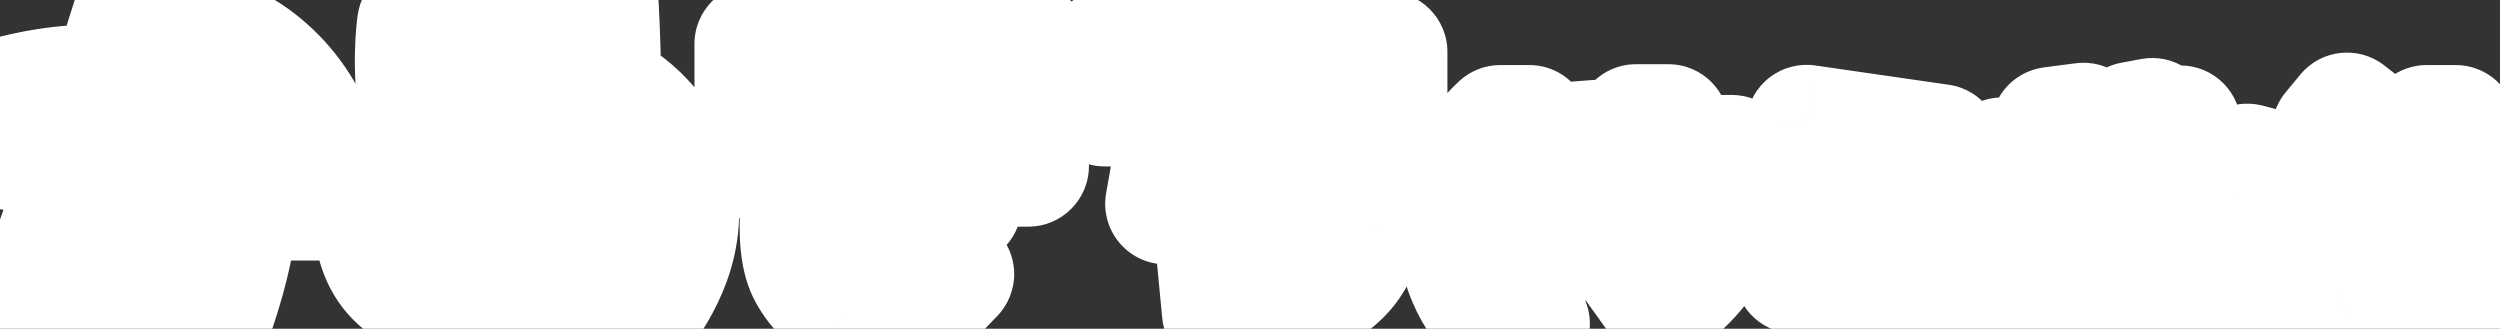 <svg width="289" height="38" viewBox="0 0 289 38" fill="none" xmlns="http://www.w3.org/2000/svg">
<rect x="0" y="0" width="289" height="38" fill="#333333" stroke="none"/>
<path d="M24.64 36.36C28.88 24.04 27.68 18.72 25 15.44C23.48 13.56 21.4 12.2 19.04 11.28L21.76 2.4L15.8 0.6C14.16 5.68 13.52 7.88 12.84 9.96C9.08 9.64 4.88 10.12 0.12 11.44L1.56 17.36C5.04 16.4 8.16 16.04 10.8 16.08L4.56 33.36L10.76 35.44C11.84 32.4 14.2 25.64 17.04 17C18.36 17.48 19.44 18.24 20.16 19.16C22.44 21.96 21.76 26.4 20.32 30.36L16.64 29.08L15.2 33.2L24.64 36.36ZM37.56 23.12C37.56 11.04 28.12 5.88 27.44 5.6L24.52 10.68C24.84 10.8 31.36 14.6 31.36 23.12H37.56ZM74.24 36C77 32.16 79.48 27.12 78 20.72C76.96 16.2 73.76 12.44 69.4 10.36C69.44 7.24 69.32 4.08 69.16 0.84L62.8 1.28C63 3.96 63.12 6.4 63.12 8.88C60.28 8.68 57.28 9.12 54.52 10.16C54.16 6.28 54.48 3.44 54.52 3.24L48.28 2.72C48.2 3.28 47.6 7.84 48.56 13.6C46.8 15.24 45.2 17.28 44.2 19.8C42.32 24.48 42.92 30.8 47.84 33.56C53.48 36.72 59.6 33.64 63.28 29.28C66.32 25.64 67.84 21.44 68.64 17.04C70.12 18.2 71.4 19.92 71.92 22.12C72.52 24.48 72.12 26.8 70.72 29.48L68 28L65.96 31.88L74.24 36ZM62.68 15.04C62.12 18.88 60.8 22.36 58.4 25.32C56.96 27.08 53.72 29.8 51 28.2C49 27.08 49.32 23.96 50.04 22.08L50.68 20.6C51.4 22.64 52.4 24.52 54.04 26.6L59.04 22.96C57.44 20.76 56.36 18.52 55.72 16.36C57.8 15.4 60.48 14.56 62.68 15.04ZM110.08 19.2H118.88V13.48H108.84L108.24 10.72H118.88V5.08H107L106.04 0.32L99.24 1.48L99.96 5.08H87.28V10.72H101.72L102.32 13.48H89.04V19.2H103.64L104.08 21L101.28 21.76L102.32 26.04L111.12 23.68L110.08 19.2ZM105.8 27.36C104.16 28.96 102.2 31.56 99.92 29.76C98.28 28.44 98.72 26.2 98.72 24.36H92.52C92.52 27 92.4 29.32 93.36 31.32C94.28 33.16 95.84 34.8 97.72 35.68C99.84 36.64 102.28 36.76 104.56 36C107 35.2 108.56 33.36 110.24 31.68L105.8 27.36ZM160.32 12.24V6H144.08L144.96 1.12L138.72 0.2L137.76 6H127.72V12.24H136.76L134.76 23.56C137.28 23.04 139.44 22.64 141.6 22.36C143.72 22.08 145.92 22.04 148.12 22.48C152.16 23.28 152.04 27.28 148.8 28.76C147.6 29.28 146.4 29.52 145.32 29.76L145.04 27.28L140.52 27.72L141.32 36.08C147.44 36.16 157.08 34.12 157.48 25.96C157.6 22.96 156.56 20.44 154.28 18.72C151.56 16.56 147.36 15.76 142.32 16.2L143.08 12.24H160.32ZM172.184 25.992C172.184 21.6 173.72 17.784 176.792 14.52H173.432C170.288 17.424 168.464 21.6 168.464 25.992C168.464 30.384 170.264 34.536 173.432 37.44H176.792C173.72 34.176 172.184 30.36 172.184 25.992ZM192.016 34.848C200.44 29.04 200.272 20.232 200.2 17.976H192.88V14.424H189.112V17.976H185.176L185.032 16.2L181.264 16.488L182.176 27.816L185.92 27.48L185.464 21.528H196.24C195.928 23.736 194.968 27.72 191.968 30.24L191.128 29.04L188.968 30.6L192.016 34.848ZM223.792 20.376L224.296 16.728L208.84 14.496L208.36 18.192L223.792 20.376ZM222.976 27.192V22.2L209.128 22.128V25.704L220.24 25.776V27.192H222.976ZM224.512 33.936L225.04 30.264L208 27.84L207.496 31.56L224.512 33.936ZM249.448 17.232L248.8 13.704L246.496 14.136L247.144 17.688L249.448 17.232ZM243.304 34.056H249.4V18.264H241.312C241.24 16.92 241.048 15.696 240.856 14.256L237.16 14.736C237.328 16.008 237.52 17.088 237.568 18.264H231.448V21.792H237.4C236.632 26.64 235.12 29.184 231.88 32.424L234.712 34.896C238.456 31.248 240.592 26.904 241.168 21.792H245.632V31.44H243.304V34.056ZM252.736 18.144L252.064 14.568L249.784 15L250.408 18.576L252.736 18.144ZM273.544 31.344C272.464 28.488 271.36 26.256 269.56 24.192L275.752 16.536L271.312 13.08L269.608 15.144L271.072 16.32L266.704 21.816C264.664 20.376 262.24 19.584 259.792 18.984L258.76 22.608C260.776 23.136 262.624 23.592 264.232 24.672C264.304 24.696 264.328 24.696 264.304 24.72L257.488 33.216L260.392 35.52L267.184 27.12C268.552 28.776 269.272 30.648 269.992 32.568L273.544 31.344ZM285.136 25.992C285.136 30.36 283.6 34.176 280.528 37.44H283.888C287.056 34.536 288.856 30.384 288.856 25.992C288.856 21.6 287.032 17.424 283.888 14.52H280.528C283.6 17.784 285.136 21.6 285.136 25.992Z" fill="#FFA63E"/>
<path d="M24.64 36.36L22.418 42.998C26.062 44.218 30.008 42.272 31.259 38.638L24.64 36.36ZM25 15.44L19.557 19.841C19.564 19.85 19.572 19.86 19.579 19.869L25 15.44ZM19.04 11.28L12.347 9.23C11.274 12.733 13.084 16.471 16.497 17.802L19.04 11.28ZM21.76 2.4L28.453 4.45C28.998 2.67 28.812 0.747 27.936 -0.895C27.06 -2.537 25.566 -3.763 23.784 -4.301L21.76 2.4ZM15.8 0.6L17.824 -6.101C14.172 -7.204 10.31 -5.18 9.139 -1.551L15.8 0.6ZM12.84 9.96L12.246 16.935C15.483 17.21 18.484 15.223 19.494 12.135L12.84 9.96ZM0.12 11.44L-1.751 4.695C-5.392 5.704 -7.575 9.422 -6.682 13.095L0.12 11.44ZM1.56 17.36L-5.242 19.015C-4.794 20.854 -3.62 22.435 -1.988 23.394C-0.355 24.354 1.596 24.611 3.421 24.108L1.56 17.36ZM10.8 16.08L17.384 18.457C18.152 16.33 17.845 13.962 16.559 12.101C15.274 10.24 13.168 9.115 10.906 9.081L10.8 16.08ZM4.56 33.36L-2.024 30.983C-2.664 32.755 -2.562 34.71 -1.742 36.407C-0.922 38.103 0.547 39.397 2.334 39.996L4.56 33.36ZM10.76 35.44L8.534 42.077C12.153 43.291 16.078 41.381 17.356 37.783L10.76 35.44ZM17.04 17L19.432 10.421C17.652 9.774 15.685 9.876 13.981 10.704C12.277 11.531 10.982 13.014 10.39 14.814L17.04 17ZM20.16 19.16L14.648 23.474C14.675 23.51 14.703 23.545 14.732 23.58L20.16 19.16ZM20.32 30.36L18.02 36.971C21.636 38.229 25.59 36.349 26.899 32.752L20.32 30.36ZM16.64 29.08L18.94 22.468C15.292 21.2 11.306 23.125 10.032 26.77L16.64 29.08ZM15.2 33.2L8.592 30.89C7.974 32.658 8.09 34.6 8.915 36.281C9.739 37.962 11.202 39.244 12.978 39.838L15.2 33.2ZM37.56 23.12V30.12C41.426 30.12 44.56 26.986 44.56 23.12H37.56ZM27.44 5.6L30.105 -0.873C26.858 -2.21 23.122 -0.934 21.371 2.112L27.44 5.6ZM24.52 10.68L18.451 7.192C17.427 8.973 17.238 11.115 17.933 13.049C18.628 14.982 20.138 16.513 22.062 17.234L24.52 10.68ZM31.36 23.12H24.36C24.36 26.986 27.494 30.12 31.36 30.12V23.12ZM31.259 38.638C35.721 25.673 35.483 17.207 30.421 11.011L19.579 19.869C19.877 20.233 22.039 22.407 18.021 34.082L31.259 38.638ZM30.443 11.039C27.988 8.001 24.796 6.011 21.582 4.758L16.497 17.802C18.004 18.389 18.973 19.119 19.557 19.841L30.443 11.039ZM25.733 13.33L28.453 4.45L15.067 0.35L12.347 9.23L25.733 13.33ZM23.784 -4.301L17.824 -6.101L13.776 7.301L19.736 9.101L23.784 -4.301ZM9.139 -1.551C7.35 3.989 6.946 5.463 6.187 7.785L19.494 12.135C20.094 10.297 20.97 7.371 22.462 2.751L9.139 -1.551ZM13.434 2.985C8.646 2.578 3.592 3.213 -1.751 4.695L1.991 18.185C6.168 17.027 9.514 16.702 12.246 16.935L13.434 2.985ZM-6.682 13.095L-5.242 19.015L8.362 15.706L6.922 9.786L-6.682 13.095ZM3.421 24.108C6.306 23.312 8.764 23.05 10.694 23.079L10.906 9.081C7.556 9.03 3.774 9.488 -0.302 10.612L3.421 24.108ZM4.216 13.703L-2.024 30.983L11.144 35.737L17.384 18.457L4.216 13.703ZM2.334 39.996L8.534 42.077L12.986 28.803L6.786 26.724L2.334 39.996ZM17.356 37.783C18.452 34.699 20.83 27.886 23.69 19.186L10.39 14.814C7.57 23.394 5.228 30.101 4.164 33.097L17.356 37.783ZM14.648 23.579C14.709 23.601 14.754 23.622 14.785 23.637C14.816 23.653 14.83 23.663 14.829 23.663C14.829 23.662 14.811 23.65 14.78 23.621C14.749 23.592 14.702 23.544 14.648 23.474L25.672 14.846C24.028 12.745 21.793 11.28 19.432 10.421L14.648 23.579ZM14.732 23.58C14.445 23.227 14.67 23.153 14.639 24.092C14.607 25.038 14.323 26.368 13.741 27.968L26.899 32.752C27.757 30.392 28.533 27.522 28.631 24.558C28.73 21.587 28.155 17.893 25.588 14.74L14.732 23.58ZM22.62 23.748L18.94 22.468L14.34 35.691L18.02 36.971L22.62 23.748ZM10.032 26.77L8.592 30.89L21.808 35.51L23.248 31.39L10.032 26.77ZM12.978 39.838L22.418 42.998L26.862 29.722L17.422 26.562L12.978 39.838ZM44.56 23.12C44.56 15.089 41.374 9.21 38.056 5.363C34.913 1.719 31.488 -0.303 30.105 -0.873L24.775 12.073C24.072 11.784 25.707 12.481 27.454 14.507C29.026 16.329 30.56 19.071 30.56 23.12H44.56ZM21.371 2.112L18.451 7.192L30.589 14.168L33.509 9.088L21.371 2.112ZM22.062 17.234C21.7 17.098 21.437 16.963 21.412 16.951C21.326 16.907 21.264 16.873 21.235 16.857C21.174 16.823 21.151 16.807 21.166 16.817C21.192 16.833 21.294 16.9 21.448 17.019C21.76 17.259 22.207 17.653 22.654 18.197C23.51 19.237 24.36 20.793 24.36 23.12H38.36C38.36 16.927 35.95 12.323 33.466 9.303C32.243 7.817 31 6.706 29.999 5.934C29.497 5.546 29.037 5.23 28.646 4.982C28.506 4.894 27.791 4.43 26.978 4.126L22.062 17.234ZM31.36 30.12H37.56V16.12H31.36V30.12ZM74.24 36L71.122 42.267C74.194 43.796 77.921 42.872 79.924 40.086L74.24 36ZM78 20.72L71.178 22.29L71.18 22.297L78 20.72ZM69.4 10.36L62.401 10.27C62.366 13.001 63.922 15.502 66.386 16.678L69.4 10.36ZM69.16 0.84L76.151 0.495C76.059 -1.383 75.214 -3.145 73.808 -4.394C72.402 -5.643 70.553 -6.273 68.677 -6.143L69.16 0.84ZM62.8 1.28L62.317 -5.703C60.458 -5.575 58.727 -4.71 57.508 -3.302C56.288 -1.894 55.681 -0.057 55.819 1.801L62.8 1.28ZM63.12 8.88L62.628 15.863C64.565 15.999 66.472 15.325 67.893 14.001C69.313 12.677 70.12 10.822 70.12 8.88H63.12ZM54.52 10.16L47.55 10.807C47.752 12.981 48.956 14.937 50.808 16.095C52.659 17.253 54.945 17.48 56.988 16.71L54.52 10.16ZM54.52 3.24L61.384 4.613C61.775 2.656 61.313 0.625 60.113 -0.969C58.913 -2.564 57.09 -3.57 55.101 -3.736L54.52 3.24ZM48.28 2.72L48.861 -4.256C45.168 -4.564 41.874 -1.939 41.35 1.73L48.28 2.72ZM48.56 13.6L53.332 18.721C55.05 17.121 55.851 14.765 55.465 12.449L48.56 13.6ZM44.2 19.8L50.696 22.409C50.699 22.4 50.703 22.391 50.706 22.382L44.2 19.8ZM47.84 33.56L44.415 39.665L44.419 39.667L47.84 33.56ZM63.28 29.28L68.629 33.795C68.637 33.786 68.645 33.776 68.653 33.767L63.28 29.28ZM68.64 17.04L72.958 11.531C71.028 10.018 68.447 9.625 66.154 10.496C63.861 11.367 62.192 13.375 61.753 15.788L68.64 17.04ZM71.92 22.12L65.108 23.73C65.117 23.768 65.126 23.807 65.136 23.845L71.92 22.12ZM70.72 29.48L67.374 35.629C69.023 36.526 70.963 36.723 72.759 36.176C74.555 35.63 76.055 34.385 76.924 32.721L70.72 29.48ZM68 28L71.346 21.851C69.7 20.956 67.763 20.757 65.97 21.301C64.177 21.844 62.676 23.084 61.804 24.742L68 28ZM65.96 31.88L59.764 28.622C58.888 30.29 58.72 32.24 59.299 34.032C59.878 35.825 61.155 37.308 62.842 38.147L65.96 31.88ZM62.68 15.04L69.607 16.05C70.137 12.413 67.764 8.984 64.172 8.201L62.68 15.04ZM58.4 25.32L63.818 29.753C63.824 29.745 63.831 29.737 63.837 29.729L58.4 25.32ZM51 28.2L54.549 22.166C54.506 22.141 54.464 22.117 54.42 22.093L51 28.2ZM50.04 22.08L43.615 19.302C43.576 19.392 43.538 19.484 43.503 19.576L50.04 22.08ZM50.68 20.6L57.281 18.27C56.322 15.555 53.799 13.703 50.921 13.604C48.043 13.505 45.398 15.178 44.255 17.822L50.68 20.6ZM54.04 26.6L48.543 30.934C50.872 33.888 55.119 34.473 58.16 32.259L54.04 26.6ZM59.04 22.96L63.16 28.619C66.284 26.345 66.974 21.968 64.701 18.843L59.04 22.96ZM55.72 16.36L52.787 10.004C49.63 11.461 48.021 15.015 49.008 18.349L55.72 16.36ZM79.924 40.086C83.197 35.532 86.959 28.392 84.82 19.143L71.18 22.297C72.001 25.848 70.803 28.788 68.556 31.915L79.924 40.086ZM84.822 19.15C83.257 12.35 78.508 6.949 72.414 4.042L66.386 16.678C69.012 17.931 70.663 20.05 71.178 22.29L84.822 19.15ZM76.399 10.45C76.442 7.106 76.313 3.77 76.151 0.495L62.169 1.185C62.327 4.39 62.438 7.374 62.401 10.27L76.399 10.45ZM68.677 -6.143L62.317 -5.703L63.283 8.263L69.643 7.823L68.677 -6.143ZM55.819 1.801C56.011 4.374 56.12 6.63 56.12 8.88H70.12C70.12 6.17 69.989 3.546 69.781 0.759L55.819 1.801ZM63.612 1.897C59.745 1.625 55.736 2.221 52.052 3.61L56.988 16.71C58.824 16.019 60.815 15.735 62.628 15.863L63.612 1.897ZM61.49 9.513C61.342 7.912 61.334 6.529 61.366 5.549C61.382 5.062 61.408 4.687 61.428 4.449C61.438 4.33 61.446 4.255 61.449 4.227C61.465 4.086 61.446 4.305 61.384 4.613L47.656 1.867C47.449 2.901 47.146 6.449 47.55 10.807L61.49 9.513ZM55.101 -3.736L48.861 -4.256L47.699 9.696L53.939 10.216L55.101 -3.736ZM41.35 1.73C41.217 2.667 40.532 8.013 41.655 14.751L55.465 12.449C54.668 7.667 55.184 3.893 55.21 3.71L41.35 1.73ZM43.788 8.479C41.469 10.64 39.166 13.508 37.694 17.218L50.706 22.382C51.234 21.052 52.131 19.84 53.332 18.721L43.788 8.479ZM37.705 17.191C35.162 23.52 35.121 34.451 44.415 39.665L51.265 27.455C50.867 27.232 50.51 26.857 50.319 25.954C50.103 24.933 50.22 23.593 50.696 22.409L37.705 17.191ZM44.419 39.667C54.415 45.268 64.053 39.217 68.629 33.795L57.931 24.765C56.736 26.18 55.296 27.184 54.033 27.615C52.925 27.994 52.092 27.919 51.261 27.453L44.419 39.667ZM68.653 33.767C72.705 28.915 74.588 23.458 75.527 18.292L61.753 15.788C61.092 19.422 59.935 22.365 57.907 24.793L68.653 33.767ZM64.322 22.549C64.726 22.866 65.001 23.277 65.108 23.73L78.732 20.51C77.799 16.563 75.514 13.534 72.958 11.531L64.322 22.549ZM65.136 23.845C65.201 24.102 65.351 24.639 64.516 26.239L76.924 32.721C78.889 28.961 79.839 24.858 78.704 20.395L65.136 23.845ZM74.066 23.331L71.346 21.851L64.654 34.149L67.374 35.629L74.066 23.331ZM61.804 24.742L59.764 28.622L72.156 35.138L74.196 31.258L61.804 24.742ZM62.842 38.147L71.122 42.267L77.358 29.733L69.078 25.613L62.842 38.147ZM55.753 14.03C55.336 16.89 54.416 19.12 52.963 20.911L63.837 29.729C67.184 25.6 68.904 20.87 69.607 16.05L55.753 14.03ZM52.982 20.887C52.862 21.035 52.663 21.249 52.424 21.457C52.178 21.67 51.997 21.785 51.92 21.826C51.827 21.874 52.045 21.735 52.535 21.695C52.797 21.674 53.13 21.683 53.505 21.763C53.886 21.845 54.242 21.986 54.549 22.166L47.451 34.233C51.771 36.775 56.045 35.475 58.44 34.214C60.844 32.95 62.707 31.11 63.818 29.753L52.982 20.887ZM54.42 22.093C55.279 22.573 55.85 23.275 56.164 23.902C56.444 24.46 56.478 24.865 56.483 24.941C56.49 25.034 56.478 25.008 56.501 24.872C56.524 24.743 56.558 24.632 56.577 24.584L43.503 19.576C42.865 21.241 42.351 23.52 42.517 25.909C42.679 28.258 43.677 32.122 47.58 34.307L54.42 22.093ZM56.465 24.858L57.105 23.378L44.255 17.822L43.615 19.302L56.465 24.858ZM44.079 22.93C45.061 25.711 46.439 28.265 48.543 30.934L59.537 22.266C58.361 20.775 57.739 19.569 57.281 18.27L44.079 22.93ZM58.16 32.259L63.16 28.619L54.92 17.301L49.92 20.941L58.16 32.259ZM64.701 18.843C63.551 17.261 62.836 15.737 62.432 14.371L49.008 18.349C49.884 21.303 51.329 24.259 53.379 27.077L64.701 18.843ZM58.653 22.716C59.393 22.374 60.101 22.122 60.685 21.991C61.318 21.849 61.434 21.933 61.188 21.879L64.172 8.201C59.591 7.201 55.088 8.942 52.787 10.004L58.653 22.716ZM110.08 19.2V12.2C107.945 12.2 105.927 13.174 104.599 14.846C103.271 16.517 102.779 18.703 103.261 20.783L110.08 19.2ZM118.88 19.2V26.2C122.746 26.2 125.88 23.066 125.88 19.2H118.88ZM118.88 13.48H125.88C125.88 9.614 122.746 6.48 118.88 6.48V13.48ZM108.84 13.48L102 14.967C102.699 18.185 105.547 20.48 108.84 20.48V13.48ZM108.24 10.72V3.72C106.122 3.72 104.119 4.679 102.79 6.327C101.461 7.976 100.95 10.138 101.4 12.207L108.24 10.72ZM118.88 10.72V17.72C122.746 17.72 125.88 14.586 125.88 10.72H118.88ZM118.88 5.08H125.88C125.88 1.214 122.746 -1.92 118.88 -1.92V5.08ZM107 5.08L100.138 6.464C100.797 9.731 103.667 12.08 107 12.08V5.08ZM106.04 0.32L112.902 -1.064C112.154 -4.773 108.593 -7.217 104.863 -6.58L106.04 0.32ZM99.24 1.48L98.063 -5.42C96.199 -5.102 94.543 -4.044 93.471 -2.485C92.4 -0.927 92.005 0.999 92.376 2.853L99.24 1.48ZM99.96 5.08V12.08C102.057 12.08 104.044 11.14 105.373 9.518C106.703 7.896 107.235 5.764 106.824 3.707L99.96 5.08ZM87.28 5.08V-1.92C83.414 -1.92 80.28 1.214 80.28 5.08H87.28ZM87.28 10.72H80.28C80.28 14.586 83.414 17.72 87.28 17.72V10.72ZM101.72 10.72L108.56 9.233C107.861 6.015 105.013 3.72 101.72 3.72V10.72ZM102.32 13.48V20.48C104.438 20.48 106.441 19.521 107.77 17.873C109.099 16.224 109.61 14.062 109.16 11.993L102.32 13.48ZM89.04 13.48V6.48C85.174 6.48 82.04 9.614 82.04 13.48H89.04ZM89.04 19.2H82.04C82.04 23.066 85.174 26.2 89.04 26.2V19.2ZM103.64 19.2L110.44 17.538C109.674 14.404 106.866 12.2 103.64 12.2V19.2ZM104.08 21L105.914 27.756C109.578 26.761 111.781 23.026 110.88 19.338L104.08 21ZM101.28 21.76L99.446 15.004C95.785 15.998 93.582 19.727 94.478 23.413L101.28 21.76ZM102.32 26.04L95.518 27.693C95.963 29.525 97.128 31.1 98.75 32.061C100.371 33.023 102.312 33.289 104.133 32.801L102.32 26.04ZM111.12 23.68L112.933 30.441C116.578 29.464 118.792 25.773 117.939 22.097L111.12 23.68ZM105.8 27.36L110.681 22.343C107.962 19.697 103.628 19.699 100.912 22.349L105.8 27.36ZM99.92 29.76L95.531 35.213C95.548 35.227 95.565 35.241 95.582 35.254L99.92 29.76ZM98.72 24.36H105.72C105.72 20.494 102.586 17.36 98.72 17.36V24.36ZM92.52 24.36V17.36C88.654 17.36 85.52 20.494 85.52 24.36H92.52ZM93.36 31.32L87.049 34.349C87.066 34.383 87.082 34.417 87.099 34.45L93.36 31.32ZM97.72 35.68L94.752 42.02C94.779 42.032 94.806 42.045 94.832 42.057L97.72 35.68ZM104.56 36L102.379 29.348C102.368 29.352 102.357 29.356 102.346 29.359L104.56 36ZM110.24 31.68L115.19 36.63C116.514 35.305 117.253 33.505 117.24 31.632C117.227 29.759 116.464 27.969 115.121 26.663L110.24 31.68ZM110.08 26.2H118.88V12.2H110.08V26.2ZM125.88 19.2V13.48H111.88V19.2H125.88ZM118.88 6.48H108.84V20.48H118.88V6.48ZM115.68 11.993L115.08 9.233L101.4 12.207L102 14.967L115.68 11.993ZM108.24 17.72H118.88V3.72H108.24V17.72ZM125.88 10.72V5.08H111.88V10.72H125.88ZM118.88 -1.92H107V12.08H118.88V-1.92ZM113.862 3.696L112.902 -1.064L99.178 1.704L100.138 6.464L113.862 3.696ZM104.863 -6.58L98.063 -5.42L100.417 8.38L107.217 7.22L104.863 -6.58ZM92.376 2.853L93.096 6.453L106.824 3.707L106.104 0.107L92.376 2.853ZM99.96 -1.92H87.28V12.08H99.96V-1.92ZM80.28 5.08V10.72H94.28V5.08H80.28ZM87.28 17.72H101.72V3.72H87.28V17.72ZM94.88 12.207L95.48 14.967L109.16 11.993L108.56 9.233L94.88 12.207ZM102.32 6.48H89.04V20.48H102.32V6.48ZM82.04 13.48V19.2H96.04V13.48H82.04ZM89.04 26.2H103.64V12.2H89.04V26.2ZM96.84 20.862L97.28 22.662L110.88 19.338L110.44 17.538L96.84 20.862ZM102.246 14.244L99.446 15.004L103.114 28.516L105.914 27.756L102.246 14.244ZM94.478 23.413L95.518 27.693L109.122 24.387L108.082 20.107L94.478 23.413ZM104.133 32.801L112.933 30.441L109.307 16.919L100.507 19.279L104.133 32.801ZM117.939 22.097L116.899 17.617L103.261 20.783L104.301 25.263L117.939 22.097ZM100.912 22.349C100.631 22.623 100.357 22.905 100.156 23.112C99.932 23.341 99.769 23.508 99.613 23.662C99.27 23.997 99.21 24.014 99.336 23.933C99.47 23.848 100.194 23.407 101.364 23.372C102.7 23.333 103.722 23.843 104.258 24.266L95.582 35.254C97.258 36.577 99.38 37.437 101.776 37.366C104.006 37.301 105.75 36.447 106.864 35.737C107.97 35.032 108.85 34.211 109.407 33.665C109.701 33.377 109.978 33.093 110.184 32.881C110.413 32.646 110.559 32.497 110.688 32.37L100.912 22.349ZM104.309 24.307C104.546 24.498 104.774 24.729 104.976 24.996C105.177 25.261 105.326 25.525 105.433 25.766C105.64 26.23 105.67 26.555 105.671 26.562C105.672 26.573 105.668 26.54 105.667 26.442C105.665 26.343 105.667 26.211 105.673 26.018C105.681 25.784 105.688 25.645 105.7 25.324C105.709 25.058 105.72 24.72 105.72 24.36H91.72C91.72 24.678 91.704 24.835 91.68 25.571C91.662 26.137 91.645 27.001 91.739 27.948C91.937 29.932 92.702 32.936 95.531 35.213L104.309 24.307ZM98.72 17.36H92.52V31.36H98.72V17.36ZM85.52 24.36C85.52 26.203 85.226 30.551 87.049 34.349L99.671 28.291C99.703 28.358 99.612 28.222 99.559 27.538C99.497 26.735 99.52 25.933 99.52 24.36H85.52ZM87.099 34.45C88.635 37.522 91.274 40.392 94.752 42.02L100.688 29.34C100.406 29.209 99.925 28.798 99.621 28.189L87.099 34.45ZM94.832 42.057C98.598 43.762 102.862 43.945 106.774 42.641L102.346 29.359C101.698 29.575 101.082 29.518 100.608 29.303L94.832 42.057ZM106.741 42.652C111.171 41.199 114.109 37.711 115.19 36.63L105.29 26.73C105.05 26.971 104.817 27.209 104.612 27.418C104.399 27.636 104.215 27.823 104.033 28.005C103.67 28.369 103.393 28.631 103.149 28.839C102.684 29.235 102.469 29.319 102.379 29.348L106.741 42.652ZM115.121 26.663L110.681 22.343L100.919 32.377L105.359 36.697L115.121 26.663ZM160.32 12.24V19.24C164.186 19.24 167.32 16.106 167.32 12.24H160.32ZM160.32 6H167.32C167.32 2.134 164.186 -1 160.32 -1V6ZM144.08 6L137.191 4.758C136.823 6.799 137.379 8.898 138.709 10.489C140.039 12.08 142.006 13 144.08 13V6ZM144.96 1.12L151.849 2.362C152.185 0.497 151.751 -1.425 150.645 -2.964C149.539 -4.504 147.856 -5.529 145.981 -5.805L144.96 1.12ZM138.72 0.2L139.741 -6.725C135.964 -7.282 132.437 -4.71 131.814 -0.943L138.72 0.2ZM137.76 6V13C141.185 13 144.107 10.522 144.666 7.143L137.76 6ZM127.72 6V-1C123.854 -1 120.72 2.134 120.72 6H127.72ZM127.72 12.24H120.72C120.72 16.106 123.854 19.24 127.72 19.24V12.24ZM136.76 12.24L143.653 13.458C144.013 11.42 143.453 9.327 142.123 7.741C140.793 6.156 138.83 5.24 136.76 5.24V12.24ZM134.76 23.56L127.867 22.342C127.463 24.627 128.218 26.963 129.882 28.58C131.545 30.197 133.902 30.884 136.175 30.416L134.76 23.56ZM141.6 22.36L142.5 29.302C142.505 29.301 142.511 29.3 142.517 29.3L141.6 22.36ZM148.12 22.48L146.747 29.344L146.76 29.347L148.12 22.48ZM148.8 28.76L151.583 35.183C151.625 35.165 151.667 35.146 151.708 35.127L148.8 28.76ZM145.32 29.76L138.364 30.545C138.587 32.519 139.637 34.304 141.254 35.458C142.87 36.611 144.9 37.024 146.839 36.593L145.32 29.76ZM145.04 27.28L151.996 26.495C151.567 22.695 148.168 19.942 144.362 20.313L145.04 27.28ZM140.52 27.72L139.842 20.753C135.998 21.127 133.184 24.543 133.552 28.387L140.52 27.72ZM141.32 36.08L134.352 36.747C134.692 40.303 137.656 43.033 141.229 43.079L141.32 36.08ZM157.48 25.96L164.472 26.303C164.473 26.282 164.474 26.261 164.474 26.24L157.48 25.96ZM154.28 18.72L149.927 24.202C149.972 24.238 150.018 24.273 150.064 24.308L154.28 18.72ZM142.32 16.2L135.445 14.881C135.032 17.036 135.653 19.26 137.123 20.89C138.593 22.519 140.743 23.364 142.929 23.174L142.32 16.2ZM143.08 12.24V5.24C139.723 5.24 136.838 7.624 136.205 10.921L143.08 12.24ZM167.32 12.24V6H153.32V12.24H167.32ZM160.32 -1H144.08V13H160.32V-1ZM150.969 7.242L151.849 2.362L138.071 -0.122L137.191 4.758L150.969 7.242ZM145.981 -5.805L139.741 -6.725L137.699 7.125L143.939 8.045L145.981 -5.805ZM131.814 -0.943L130.854 4.857L144.666 7.143L145.626 1.343L131.814 -0.943ZM137.76 -1H127.72V13H137.76V-1ZM120.72 6V12.24H134.72V6H120.72ZM127.72 19.24H136.76V5.24H127.72V19.24ZM129.867 11.022L127.867 22.342L141.653 24.778L143.653 13.458L129.867 11.022ZM136.175 30.416C138.625 29.91 140.591 29.549 142.5 29.302L140.7 15.418C138.289 15.731 135.935 16.17 133.345 16.704L136.175 30.416ZM142.517 29.3C144.114 29.089 145.506 29.096 146.747 29.344L149.493 15.616C146.334 14.984 143.326 15.071 140.683 15.42L142.517 29.3ZM146.76 29.347C146.683 29.331 146.078 29.187 145.415 28.519C144.721 27.819 144.259 26.825 144.2 25.746C144.083 23.595 145.445 22.597 145.892 22.393L151.708 35.127C155.395 33.443 158.437 29.705 158.18 24.984C157.895 19.757 153.838 16.476 149.48 15.613L146.76 29.347ZM146.017 22.337C145.834 22.416 145.588 22.502 145.222 22.599C144.814 22.707 144.441 22.785 143.801 22.927L146.839 36.593C147.707 36.4 149.64 36.025 151.583 35.183L146.017 22.337ZM152.276 28.975L151.996 26.495L138.084 28.065L138.364 30.545L152.276 28.975ZM144.362 20.313L139.842 20.753L141.198 34.687L145.718 34.247L144.362 20.313ZM133.552 28.387L134.352 36.747L148.288 35.413L147.488 27.053L133.552 28.387ZM141.229 43.079C144.915 43.128 150.014 42.57 154.529 40.442C159.271 38.207 164.106 33.763 164.472 26.303L150.488 25.617C150.46 26.199 150.307 26.461 150.152 26.658C149.936 26.932 149.473 27.348 148.561 27.778C146.626 28.69 143.845 29.112 141.411 29.081L141.229 43.079ZM164.474 26.24C164.672 21.298 162.872 16.433 158.496 13.132L150.064 24.308C150.265 24.46 150.323 24.565 150.36 24.649C150.408 24.76 150.51 25.067 150.486 25.68L164.474 26.24ZM158.633 13.238C153.887 9.469 147.541 8.718 141.711 9.227L142.929 23.174C147.179 22.802 149.233 23.651 149.927 24.202L158.633 13.238ZM149.195 17.519L149.955 13.559L136.205 10.921L135.445 14.881L149.195 17.519ZM143.08 19.24H160.32V5.24H143.08V19.24ZM176.792 14.52L181.889 19.318C183.803 17.284 184.326 14.307 183.218 11.744C182.11 9.18 179.585 7.52 176.792 7.52V14.52ZM173.432 14.52V7.52C171.672 7.52 169.976 8.183 168.682 9.378L173.432 14.52ZM173.432 37.44L168.702 42.6C169.993 43.783 171.681 44.44 173.432 44.44V37.44ZM176.792 37.44V44.44C179.585 44.44 182.11 42.78 183.218 40.216C184.326 37.653 183.803 34.676 181.889 32.642L176.792 37.44ZM179.184 25.992C179.184 23.429 180.008 21.317 181.889 19.318L171.695 9.722C167.432 14.251 165.184 19.771 165.184 25.992H179.184ZM176.792 7.52H173.432V21.52H176.792V7.52ZM168.682 9.378C164.081 13.628 161.464 19.678 161.464 25.992H175.464C175.464 23.522 176.495 21.22 178.182 19.662L168.682 9.378ZM161.464 25.992C161.464 32.294 164.05 38.335 168.702 42.6L178.162 32.28C176.478 30.737 175.464 28.474 175.464 25.992H161.464ZM173.432 44.44H176.792V30.44H173.432V44.44ZM181.889 32.642C180.004 30.639 179.184 28.526 179.184 25.992H165.184C165.184 32.194 167.436 37.713 171.695 42.238L181.889 32.642ZM192.016 34.848L186.329 38.929C188.553 42.028 192.849 42.776 195.989 40.611L192.016 34.848ZM200.2 17.976L207.197 17.753C207.076 13.976 203.979 10.976 200.2 10.976V17.976ZM192.88 17.976H185.88C185.88 21.842 189.014 24.976 192.88 24.976V17.976ZM192.88 14.424H199.88C199.88 10.558 196.746 7.424 192.88 7.424V14.424ZM189.112 14.424V7.424C185.246 7.424 182.112 10.558 182.112 14.424H189.112ZM189.112 17.976V24.976C192.978 24.976 196.112 21.842 196.112 17.976H189.112ZM185.176 17.976L178.199 18.542C178.494 22.176 181.529 24.976 185.176 24.976V17.976ZM185.032 16.2L192.009 15.634C191.698 11.793 188.341 8.927 184.499 9.22L185.032 16.2ZM181.264 16.488L180.731 9.508C178.875 9.65 177.151 10.525 175.942 11.941C174.733 13.356 174.137 15.194 174.287 17.05L181.264 16.488ZM182.176 27.816L175.199 28.378C175.349 30.239 176.236 31.964 177.664 33.168C179.092 34.372 180.942 34.955 182.802 34.788L182.176 27.816ZM185.92 27.48L186.546 34.452C190.361 34.11 193.192 30.765 192.9 26.945L185.92 27.48ZM185.464 21.528V14.528C183.515 14.528 181.654 15.341 180.329 16.771C179.004 18.201 178.336 20.119 178.485 22.063L185.464 21.528ZM196.24 21.528L203.171 22.507C203.455 20.5 202.854 18.468 201.525 16.938C200.195 15.407 198.267 14.528 196.24 14.528V21.528ZM191.968 30.24L186.233 34.254C187.359 35.863 189.109 36.924 191.056 37.18C193.002 37.436 194.967 36.863 196.47 35.6L191.968 30.24ZM191.128 29.04L196.863 25.026C195.788 23.49 194.142 22.45 192.294 22.138C190.445 21.826 188.549 22.268 187.03 23.365L191.128 29.04ZM188.968 30.6L184.87 24.925C181.742 27.184 181.032 31.547 183.281 34.681L188.968 30.6ZM195.989 40.611C207.594 32.61 207.28 20.377 207.197 17.753L193.204 18.199C193.264 20.087 193.286 25.47 188.043 29.085L195.989 40.611ZM200.2 10.976H192.88V24.976H200.2V10.976ZM199.88 17.976V14.424H185.88V17.976H199.88ZM192.88 7.424H189.112V21.424H192.88V7.424ZM182.112 14.424V17.976H196.112V14.424H182.112ZM189.112 10.976H185.176V24.976H189.112V10.976ZM192.153 17.41L192.009 15.634L178.055 16.766L178.199 18.542L192.153 17.41ZM184.499 9.22L180.731 9.508L181.798 23.468L185.566 23.18L184.499 9.22ZM174.287 17.05L175.199 28.378L189.153 27.254L188.241 15.926L174.287 17.05ZM182.802 34.788L186.546 34.452L185.294 20.508L181.55 20.844L182.802 34.788ZM192.9 26.945L192.444 20.993L178.485 22.063L178.941 28.015L192.9 26.945ZM185.464 28.528H196.24V14.528H185.464V28.528ZM189.309 20.549C189.205 21.282 189.003 22.22 188.64 23.1C188.275 23.985 187.857 24.551 187.466 24.88L196.47 35.6C201.541 31.341 202.803 25.114 203.171 22.507L189.309 20.549ZM197.703 26.226L196.863 25.026L185.393 33.054L186.233 34.254L197.703 26.226ZM187.03 23.365L184.87 24.925L193.066 36.275L195.227 34.715L187.03 23.365ZM183.281 34.681L186.329 38.929L197.703 30.767L194.656 26.519L183.281 34.681ZM223.792 20.376L222.811 27.307C224.653 27.568 226.523 27.084 228.009 25.964C229.494 24.843 230.472 23.177 230.726 21.334L223.792 20.376ZM224.296 16.728L231.23 17.686C231.757 13.873 229.106 10.35 225.297 9.8L224.296 16.728ZM208.84 14.496L209.841 7.568C207.986 7.3 206.101 7.787 204.609 8.92C203.116 10.052 202.14 11.736 201.898 13.595L208.84 14.496ZM208.36 18.192L201.418 17.291C200.924 21.093 203.582 24.586 207.379 25.123L208.36 18.192ZM222.976 27.192V34.192C226.842 34.192 229.976 31.058 229.976 27.192H222.976ZM222.976 22.2H229.976C229.976 18.348 226.864 15.22 223.012 15.2L222.976 22.2ZM209.128 22.128L209.164 15.128C207.302 15.118 205.512 15.852 204.191 17.165C202.871 18.479 202.128 20.265 202.128 22.128H209.128ZM209.128 25.704H202.128C202.128 29.552 205.234 32.679 209.083 32.704L209.128 25.704ZM220.24 25.776H227.24C227.24 21.928 224.134 18.801 220.285 18.776L220.24 25.776ZM220.24 27.192H213.24C213.24 31.058 216.374 34.192 220.24 34.192V27.192ZM224.512 33.936L223.544 40.869C227.362 41.402 230.892 38.748 231.441 34.932L224.512 33.936ZM225.04 30.264L231.969 31.26C232.233 29.421 231.755 27.552 230.641 26.065C229.526 24.578 227.866 23.596 226.026 23.334L225.04 30.264ZM208 27.84L208.986 20.91C207.14 20.647 205.265 21.132 203.778 22.256C202.291 23.381 201.314 25.052 201.063 26.9L208 27.84ZM207.496 31.56L200.559 30.62C200.042 34.44 202.71 37.96 206.528 38.493L207.496 31.56ZM230.726 21.334L231.23 17.686L217.362 15.77L216.858 19.418L230.726 21.334ZM225.297 9.8L209.841 7.568L207.84 21.424L223.296 23.656L225.297 9.8ZM201.898 13.595L201.418 17.291L215.302 19.093L215.782 15.398L201.898 13.595ZM207.379 25.123L222.811 27.307L224.773 13.445L209.341 11.261L207.379 25.123ZM229.976 27.192V22.2H215.976V27.192H229.976ZM223.012 15.2L209.164 15.128L209.092 29.128L222.94 29.2L223.012 15.2ZM202.128 22.128V25.704H216.128V22.128H202.128ZM209.083 32.704L220.195 32.776L220.285 18.776L209.173 18.704L209.083 32.704ZM213.24 25.776V27.192H227.24V25.776H213.24ZM220.24 34.192H222.976V20.192H220.24V34.192ZM231.441 34.932L231.969 31.26L218.111 29.268L217.583 32.94L231.441 34.932ZM226.026 23.334L208.986 20.91L207.014 34.77L224.054 37.194L226.026 23.334ZM201.063 26.9L200.559 30.62L214.433 32.5L214.937 28.78L201.063 26.9ZM206.528 38.493L223.544 40.869L225.48 27.003L208.464 24.627L206.528 38.493ZM249.448 17.232L250.807 24.099C254.563 23.355 257.025 19.733 256.333 15.967L249.448 17.232ZM248.8 13.704L255.685 12.439C255.349 10.609 254.297 8.988 252.764 7.934C251.23 6.88 249.339 6.481 247.51 6.824L248.8 13.704ZM246.496 14.136L245.206 7.256C241.419 7.966 238.918 11.602 239.61 15.392L246.496 14.136ZM247.144 17.688L240.258 18.944C240.594 20.788 241.656 22.421 243.206 23.475C244.756 24.53 246.664 24.919 248.503 24.555L247.144 17.688ZM243.304 34.056H236.304C236.304 37.922 239.438 41.056 243.304 41.056V34.056ZM249.4 34.056V41.056C253.266 41.056 256.4 37.922 256.4 34.056H249.4ZM249.4 18.264H256.4C256.4 14.398 253.266 11.264 249.4 11.264V18.264ZM241.312 18.264L234.322 18.639C234.521 22.354 237.592 25.264 241.312 25.264V18.264ZM240.856 14.256L247.795 13.331C247.285 9.508 243.779 6.818 239.955 7.314L240.856 14.256ZM237.16 14.736L236.259 7.794C234.415 8.034 232.742 8.997 231.609 10.471C230.477 11.945 229.977 13.809 230.22 15.653L237.16 14.736ZM237.568 18.264V25.264C239.474 25.264 241.298 24.487 242.618 23.112C243.938 21.737 244.64 19.883 244.562 17.979L237.568 18.264ZM231.448 18.264V11.264C227.582 11.264 224.448 14.398 224.448 18.264H231.448ZM231.448 21.792H224.448C224.448 25.658 227.582 28.792 231.448 28.792V21.792ZM237.4 21.792L244.314 22.887C244.634 20.865 244.053 18.803 242.723 17.246C241.393 15.689 239.448 14.792 237.4 14.792V21.792ZM231.88 32.424L226.93 27.474C225.559 28.845 224.818 30.723 224.884 32.661C224.95 34.599 225.816 36.423 227.277 37.698L231.88 32.424ZM234.712 34.896L230.109 40.17C232.856 42.568 236.985 42.455 239.597 39.91L234.712 34.896ZM241.168 21.792V14.792C237.605 14.792 234.611 17.468 234.212 21.008L241.168 21.792ZM245.632 21.792H252.632C252.632 17.926 249.498 14.792 245.632 14.792V21.792ZM245.632 31.44V38.44C249.498 38.44 252.632 35.306 252.632 31.44H245.632ZM243.304 31.44V24.44C239.438 24.44 236.304 27.574 236.304 31.44H243.304ZM252.736 18.144L254.013 25.026C255.841 24.687 257.459 23.635 258.51 22.101C259.561 20.567 259.959 18.678 259.616 16.851L252.736 18.144ZM252.064 14.568L258.944 13.275C258.6 11.449 257.545 9.834 256.01 8.786C254.475 7.739 252.587 7.344 250.761 7.69L252.064 14.568ZM249.784 15L248.481 8.122C244.721 8.835 242.231 12.434 242.888 16.203L249.784 15ZM250.408 18.576L243.512 19.779C243.834 21.621 244.878 23.258 246.414 24.324C247.949 25.391 249.847 25.8 251.685 25.459L250.408 18.576ZM256.333 15.967L255.685 12.439L241.915 14.969L242.563 18.497L256.333 15.967ZM247.51 6.824L245.206 7.256L247.786 21.016L250.09 20.584L247.51 6.824ZM239.61 15.392L240.258 18.944L254.03 16.432L253.382 12.88L239.61 15.392ZM248.503 24.555L250.807 24.099L248.089 10.365L245.785 10.821L248.503 24.555ZM243.304 41.056H249.4V27.056H243.304V41.056ZM256.4 34.056V18.264H242.4V34.056H256.4ZM249.4 11.264H241.312V25.264H249.4V11.264ZM248.302 17.89C248.211 16.187 247.96 14.568 247.795 13.331L233.917 15.181C234.137 16.825 234.269 17.653 234.322 18.639L248.302 17.89ZM239.955 7.314L236.259 7.794L238.062 21.678L241.758 21.198L239.955 7.314ZM230.22 15.653C230.439 17.31 230.543 17.796 230.574 18.549L244.562 17.979C244.497 16.381 244.217 14.706 244.1 13.819L230.22 15.653ZM237.568 11.264H231.448V25.264H237.568V11.264ZM224.448 18.264V21.792H238.448V18.264H224.448ZM231.448 28.792H237.4V14.792H231.448V28.792ZM230.486 20.697C230.187 22.588 229.806 23.639 229.392 24.415C228.963 25.218 228.297 26.108 226.93 27.474L236.83 37.374C238.703 35.5 240.413 33.498 241.743 31.007C243.086 28.489 243.845 25.844 244.314 22.887L230.486 20.697ZM227.277 37.698L230.109 40.17L239.315 29.622L236.483 27.15L227.277 37.698ZM239.597 39.91C244.483 35.149 247.364 29.317 248.124 22.576L234.212 21.008C233.82 24.491 232.429 27.347 229.827 29.882L239.597 39.91ZM241.168 28.792H245.632V14.792H241.168V28.792ZM238.632 21.792V31.44H252.632V21.792H238.632ZM245.632 24.44H243.304V38.44H245.632V24.44ZM236.304 31.44V34.056H250.304V31.44H236.304ZM259.616 16.851L258.944 13.275L245.184 15.861L245.856 19.437L259.616 16.851ZM250.761 7.69L248.481 8.122L251.087 21.878L253.367 21.446L250.761 7.69ZM242.888 16.203L243.512 19.779L257.304 17.373L256.68 13.797L242.888 16.203ZM251.685 25.459L254.013 25.026L251.459 11.261L249.131 11.694L251.685 25.459ZM273.544 31.344L275.825 37.962C277.614 37.346 279.077 36.031 279.881 34.317C280.685 32.604 280.761 30.638 280.092 28.868L273.544 31.344ZM269.56 24.192L264.117 19.79C261.979 22.433 262.05 26.231 264.284 28.793L269.56 24.192ZM275.752 16.536L281.195 20.938C282.376 19.477 282.921 17.602 282.706 15.735C282.491 13.868 281.535 12.166 280.052 11.012L275.752 16.536ZM271.312 13.08L275.612 7.556C272.623 5.23 268.325 5.703 265.914 8.623L271.312 13.08ZM269.608 15.144L264.21 10.688C263.018 12.132 262.454 13.993 262.644 15.857C262.835 17.72 263.764 19.428 265.224 20.601L269.608 15.144ZM271.072 16.32L276.552 20.675C278.949 17.66 278.459 13.275 275.456 10.863L271.072 16.32ZM266.704 21.816L262.667 27.535C265.699 29.675 269.875 29.077 272.184 26.171L266.704 21.816ZM259.792 18.984L261.458 12.185C257.802 11.289 254.091 13.446 253.06 17.067L259.792 18.984ZM258.76 22.608L252.028 20.691C251.512 22.501 251.747 24.443 252.68 26.078C253.614 27.712 255.166 28.903 256.987 29.38L258.76 22.608ZM264.232 24.672L260.329 30.483C260.852 30.834 261.421 31.113 262.019 31.313L264.232 24.672ZM264.304 24.72L259.354 19.77C259.174 19.951 259.004 20.141 258.844 20.34L264.304 24.72ZM257.488 33.216L252.028 28.836C250.862 30.289 250.324 32.147 250.532 33.998C250.74 35.85 251.678 37.542 253.137 38.7L257.488 33.216ZM260.392 35.52L256.041 41.004C259.05 43.391 263.42 42.908 265.835 39.921L260.392 35.52ZM267.184 27.12L272.581 22.662C271.243 21.042 269.248 20.109 267.147 20.12C265.047 20.131 263.062 21.085 261.741 22.719L267.184 27.12ZM269.992 32.568L263.438 35.026C264.769 38.577 268.687 40.422 272.273 39.186L269.992 32.568ZM280.092 28.868C278.877 25.655 277.416 22.55 274.836 19.591L264.284 28.793C265.304 29.962 266.051 31.32 266.997 33.82L280.092 28.868ZM275.003 28.594L281.195 20.938L270.309 12.134L264.117 19.79L275.003 28.594ZM280.052 11.012L275.612 7.556L267.012 18.604L271.452 22.06L280.052 11.012ZM265.914 8.623L264.21 10.688L275.006 19.601L276.71 17.537L265.914 8.623ZM265.224 20.601L266.688 21.777L275.456 10.863L273.992 9.687L265.224 20.601ZM265.592 11.965L261.224 17.461L272.184 26.171L276.552 20.675L265.592 11.965ZM270.741 16.097C267.608 13.886 264.15 12.845 261.458 12.185L258.126 25.783C260.331 26.323 261.72 26.866 262.667 27.535L270.741 16.097ZM253.06 17.067L252.028 20.691L265.492 24.525L266.524 20.901L253.06 17.067ZM256.987 29.38C259.317 29.99 259.899 30.194 260.329 30.483L268.135 18.861C265.35 16.99 262.235 16.282 260.534 15.836L256.987 29.38ZM262.019 31.313C262.12 31.347 262.261 31.39 262.189 31.368C262.181 31.365 262.082 31.334 261.956 31.29C261.85 31.252 261.545 31.143 261.174 30.957C260.864 30.802 260.029 30.365 259.213 29.498C258.249 28.473 257.313 26.828 257.313 24.706C257.313 22.843 258.045 21.516 258.415 20.939C258.805 20.33 259.201 19.924 259.354 19.77L269.254 29.67C269.413 29.51 269.814 29.099 270.207 28.485C270.579 27.903 271.313 26.572 271.313 24.706C271.313 22.58 270.376 20.931 269.408 19.903C268.589 19.033 267.75 18.593 267.435 18.435C267.057 18.246 266.745 18.134 266.63 18.093C266.495 18.045 266.385 18.011 266.365 18.005C266.269 17.975 266.38 18.009 266.446 18.031L262.019 31.313ZM258.844 20.34L252.028 28.836L262.948 37.596L269.764 29.1L258.844 20.34ZM253.137 38.7L256.041 41.004L264.743 30.036L261.839 27.732L253.137 38.7ZM265.835 39.921L272.627 31.521L261.741 22.719L254.949 31.119L265.835 39.921ZM261.787 31.578C262.309 32.21 262.683 33.013 263.438 35.026L276.546 30.11C275.861 28.283 274.795 25.342 272.581 22.662L261.787 31.578ZM272.273 39.186L275.825 37.962L271.264 24.726L267.712 25.95L272.273 39.186ZM280.528 37.44L275.431 32.642C273.517 34.676 272.995 37.653 274.102 40.216C275.21 42.78 277.735 44.44 280.528 44.44V37.44ZM283.888 37.44V44.44C285.639 44.44 287.327 43.783 288.618 42.6L283.888 37.44ZM283.888 14.52L288.638 9.378C287.344 8.183 285.649 7.52 283.888 7.52V14.52ZM280.528 14.52V7.52C277.735 7.52 275.21 9.18 274.102 11.744C272.995 14.307 273.517 17.284 275.431 19.318L280.528 14.52ZM278.136 25.992C278.136 28.526 277.316 30.639 275.431 32.642L285.625 42.238C289.884 37.713 292.136 32.194 292.136 25.992H278.136ZM280.528 44.44H283.888V30.44H280.528V44.44ZM288.618 42.6C293.271 38.335 295.856 32.294 295.856 25.992H281.856C281.856 28.474 280.842 30.737 279.158 32.28L288.618 42.6ZM295.856 25.992C295.856 19.678 293.239 13.628 288.638 9.378L279.138 19.662C280.825 21.22 281.856 23.522 281.856 25.992H295.856ZM283.888 7.52H280.528V21.52H283.888V7.52ZM275.431 19.318C277.312 21.317 278.136 23.429 278.136 25.992H292.136C292.136 19.771 289.888 14.251 285.625 9.722L275.431 19.318Z" fill="white"/>
</svg>
